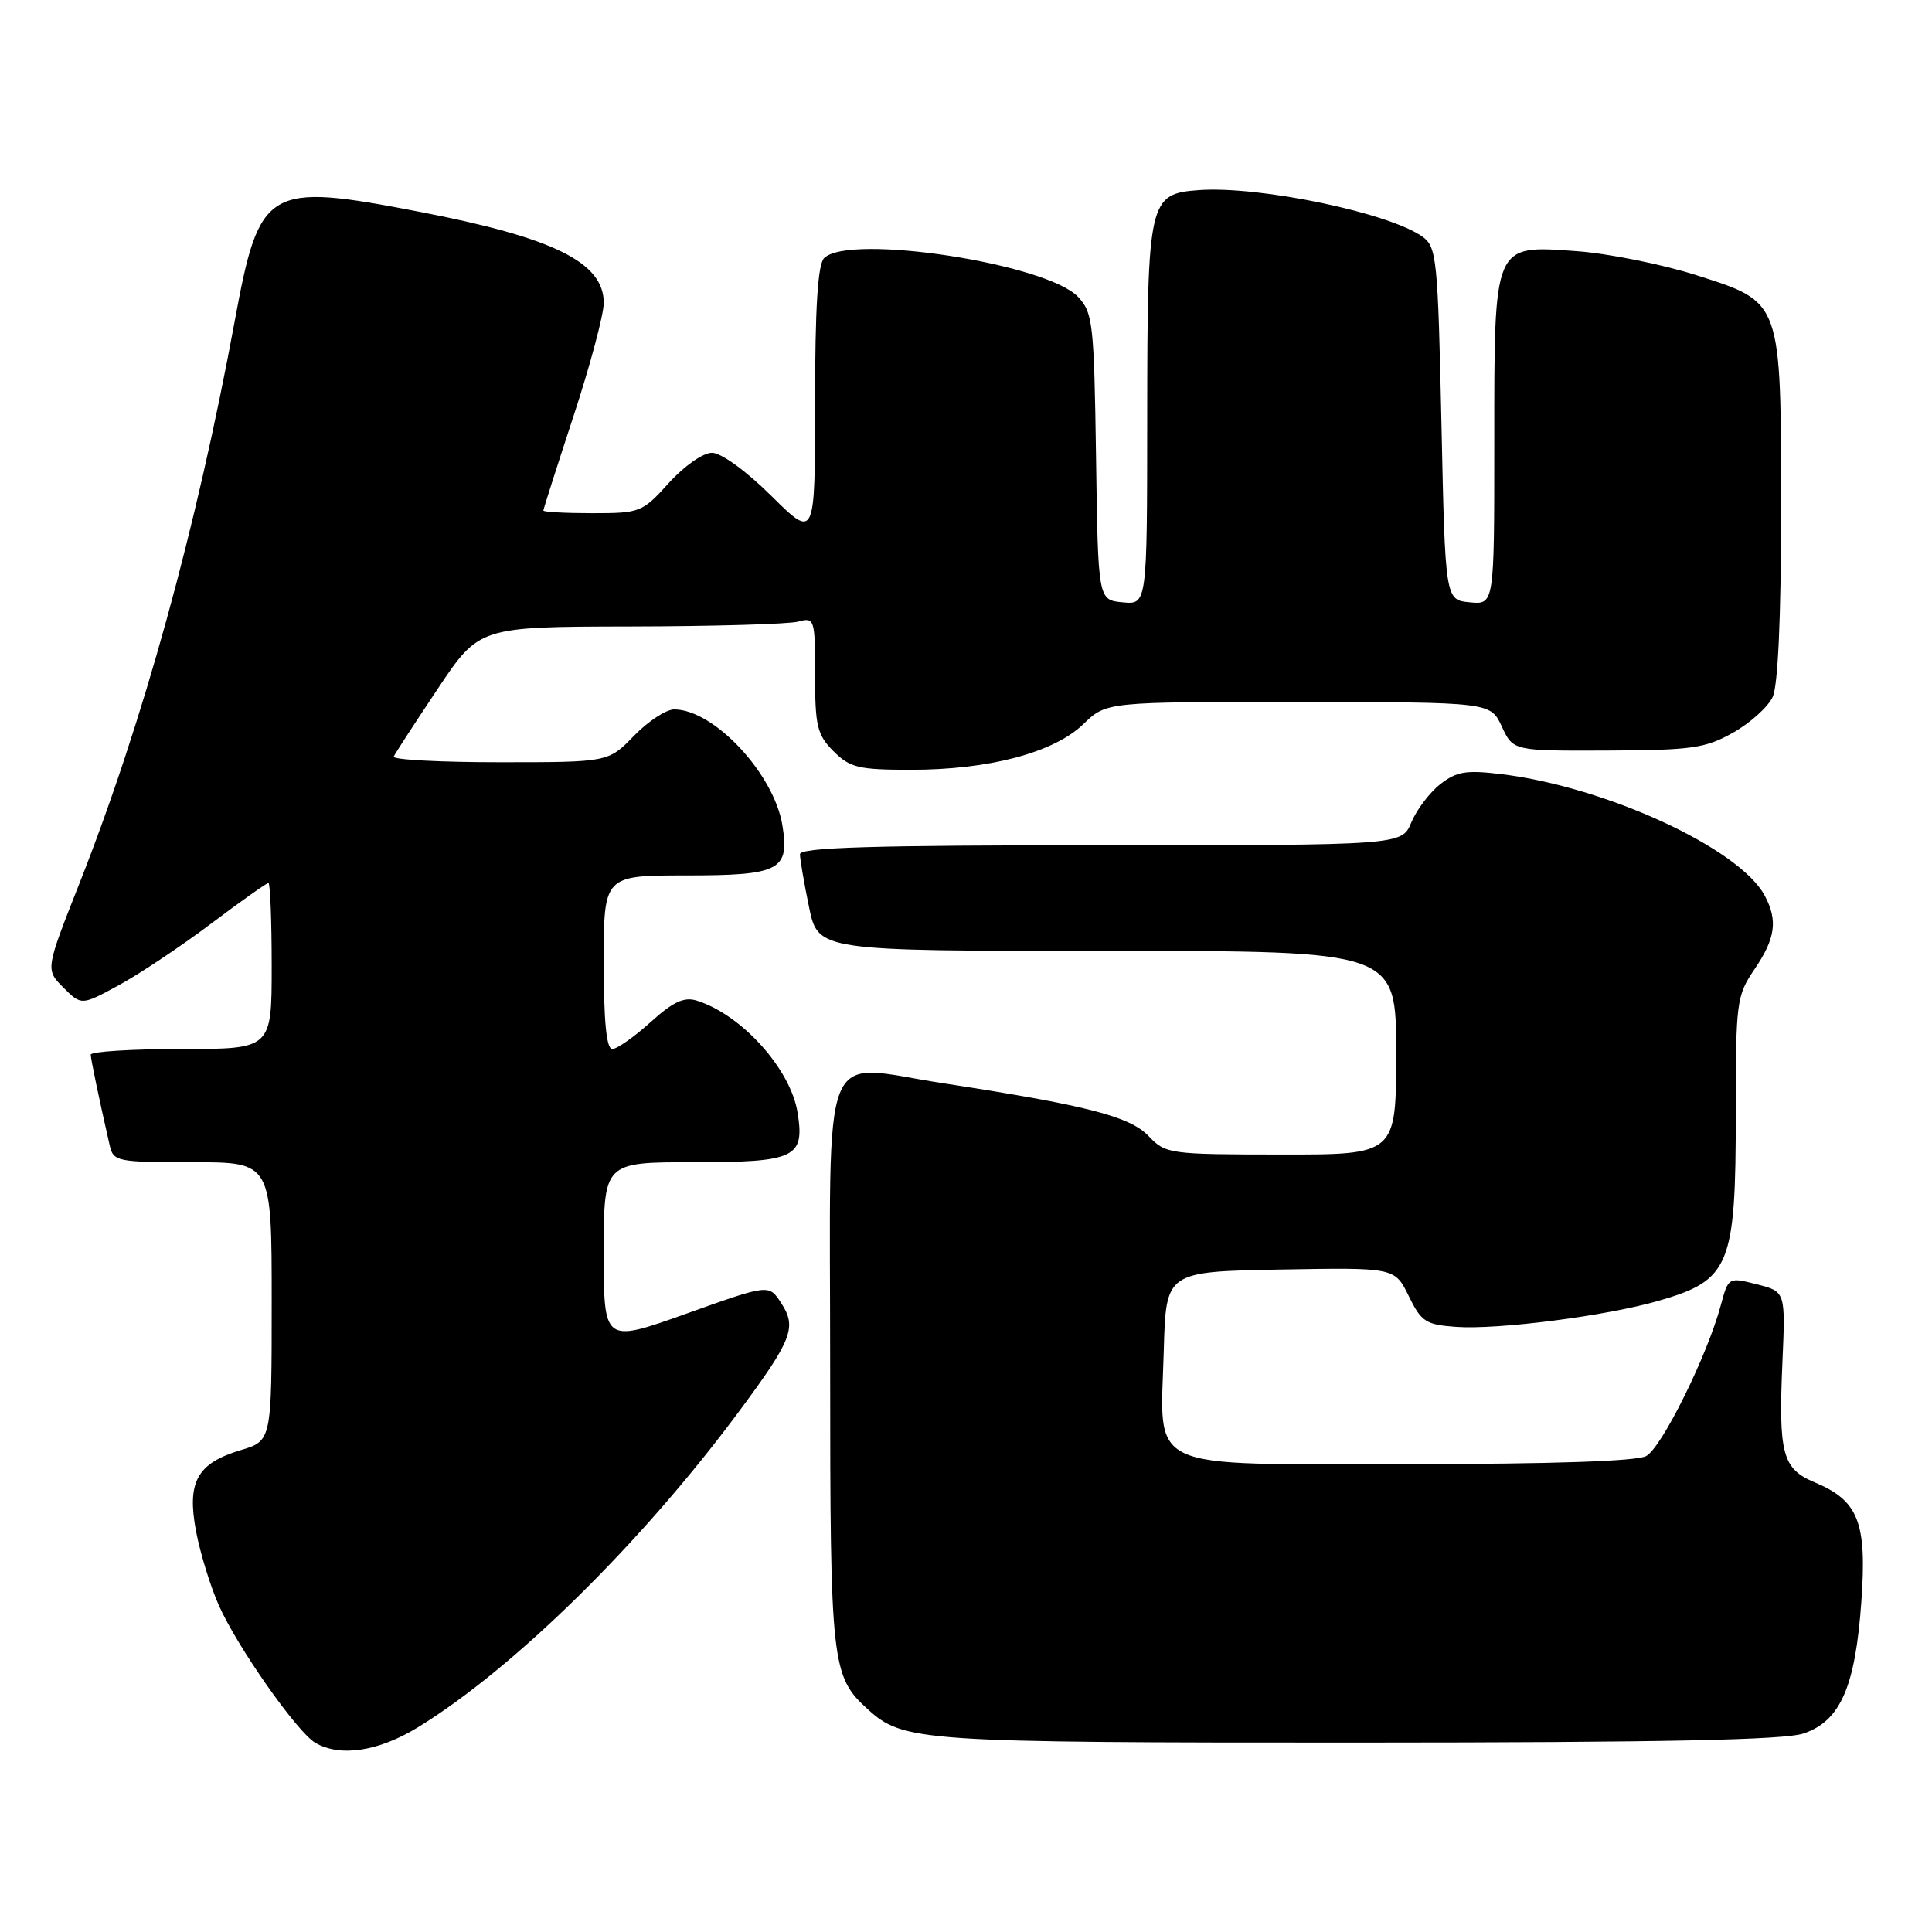 <?xml version="1.0" encoding="UTF-8" standalone="no"?>
<!DOCTYPE svg PUBLIC "-//W3C//DTD SVG 1.1//EN" "http://www.w3.org/Graphics/SVG/1.1/DTD/svg11.dtd" >
<svg xmlns="http://www.w3.org/2000/svg" xmlns:xlink="http://www.w3.org/1999/xlink" version="1.1" viewBox="0 0 256 256">
 <g >
 <path fill="currentColor"
d=" M 55.39 228.87 C 68.12 221.05 84.99 204.46 97.92 187.03 C 104.99 177.49 105.62 175.87 103.49 172.63 C 101.88 170.16 101.88 170.16 90.94 174.07 C 80.00 177.97 80.00 177.97 80.00 165.98 C 80.00 154.00 80.00 154.00 91.88 154.00 C 105.41 154.00 106.65 153.41 105.68 147.40 C 104.74 141.62 98.25 134.43 92.31 132.58 C 90.64 132.06 89.17 132.75 86.19 135.45 C 84.03 137.40 81.75 139.00 81.13 139.00 C 80.36 139.00 80.00 135.37 80.00 127.50 C 80.00 116.00 80.00 116.00 90.88 116.00 C 103.35 116.00 104.64 115.33 103.67 109.35 C 102.56 102.53 94.60 94.00 89.33 94.00 C 88.26 94.00 85.87 95.58 84.00 97.50 C 80.61 101.00 80.61 101.00 66.22 101.00 C 58.31 101.00 51.98 100.66 52.17 100.25 C 52.35 99.84 54.98 95.80 58.00 91.27 C 63.50 83.05 63.50 83.05 83.50 83.01 C 94.50 82.99 104.51 82.70 105.75 82.37 C 107.94 81.78 108.00 81.97 108.00 89.43 C 108.00 96.23 108.28 97.37 110.45 99.55 C 112.64 101.73 113.76 102.00 120.74 102.00 C 131.07 102.00 139.65 99.72 143.55 95.95 C 146.60 93.00 146.60 93.00 172.05 93.02 C 197.50 93.04 197.50 93.04 199.00 96.27 C 200.50 99.50 200.50 99.50 213.01 99.45 C 224.20 99.40 225.97 99.15 229.66 97.07 C 231.93 95.79 234.29 93.66 234.90 92.33 C 235.59 90.80 236.00 81.82 236.00 67.92 C 236.00 39.69 236.14 40.09 224.83 36.48 C 220.25 35.02 213.08 33.58 208.90 33.28 C 197.81 32.49 198.00 32.05 198.00 58.79 C 198.00 80.13 198.00 80.13 194.75 79.81 C 191.50 79.50 191.50 79.50 191.00 56.17 C 190.53 34.37 190.37 32.74 188.52 31.39 C 184.18 28.22 166.91 24.61 158.87 25.19 C 152.22 25.67 152.03 26.48 152.01 55.31 C 152.00 80.13 152.00 80.13 148.75 79.81 C 145.50 79.50 145.50 79.50 145.23 60.54 C 144.97 42.86 144.81 41.43 142.85 39.34 C 138.69 34.92 112.49 30.91 109.20 34.20 C 108.36 35.04 108.00 40.74 108.00 53.42 C 108.00 71.44 108.00 71.44 102.22 65.72 C 98.87 62.40 95.56 60.00 94.34 60.00 C 93.15 60.00 90.66 61.75 88.62 64.00 C 85.11 67.89 84.82 68.00 78.50 68.00 C 74.93 68.00 72.00 67.84 72.00 67.65 C 72.00 67.46 73.80 61.82 76.00 55.12 C 78.20 48.42 80.00 41.67 80.00 40.13 C 80.00 34.77 73.39 31.50 55.62 28.07 C 35.35 24.16 34.39 24.72 31.10 42.55 C 26.02 70.07 18.95 95.70 10.52 117.07 C 6.02 128.47 6.02 128.47 8.40 130.86 C 10.79 133.24 10.79 133.24 15.77 130.53 C 18.51 129.04 23.99 125.38 27.94 122.41 C 31.90 119.43 35.33 117.00 35.57 117.00 C 35.80 117.00 36.00 121.95 36.00 128.00 C 36.00 139.00 36.00 139.00 24.00 139.00 C 17.40 139.00 12.01 139.34 12.02 139.75 C 12.05 140.42 13.08 145.39 14.53 151.75 C 15.02 153.91 15.47 154.00 25.52 154.00 C 36.00 154.00 36.00 154.00 36.00 172.46 C 36.00 190.92 36.00 190.92 31.90 192.15 C 26.10 193.89 24.74 196.36 25.98 202.92 C 26.53 205.80 27.88 210.21 28.99 212.70 C 31.40 218.17 39.38 229.54 41.78 230.93 C 45.07 232.85 50.15 232.08 55.39 228.87 Z  M 239.00 229.69 C 243.87 228.03 245.84 223.52 246.64 212.22 C 247.39 201.70 246.27 198.85 240.44 196.41 C 236.18 194.63 235.65 192.63 236.18 180.53 C 236.59 171.14 236.59 171.14 232.80 170.18 C 229.02 169.22 229.02 169.22 228.00 173.01 C 226.20 179.68 220.18 191.84 218.12 192.94 C 216.84 193.62 205.56 194.00 186.59 194.00 C 151.16 194.00 153.76 195.21 154.21 178.87 C 154.50 168.50 154.50 168.50 169.66 168.22 C 184.81 167.95 184.81 167.95 186.66 171.72 C 188.33 175.15 188.92 175.53 192.95 175.82 C 198.50 176.21 212.79 174.38 219.75 172.37 C 229.24 169.64 230.00 167.78 230.00 147.48 C 230.00 132.71 230.10 131.94 232.50 128.40 C 235.26 124.34 235.59 121.97 233.84 118.68 C 230.50 112.42 212.85 104.27 198.95 102.58 C 194.25 102.01 193.00 102.22 190.83 103.92 C 189.42 105.03 187.71 107.30 187.01 108.97 C 185.76 112.00 185.76 112.00 145.88 112.00 C 115.72 112.00 106.00 112.29 106.00 113.19 C 106.00 113.84 106.54 116.99 107.20 120.19 C 108.40 126.00 108.40 126.00 146.70 126.00 C 185.00 126.00 185.00 126.00 185.00 139.50 C 185.00 153.00 185.00 153.00 169.75 152.98 C 154.92 152.97 154.44 152.90 152.20 150.54 C 149.71 147.92 143.98 146.45 124.81 143.51 C 108.46 141.00 110.00 137.10 110.00 181.13 C 110.00 220.57 110.17 222.13 115.00 226.50 C 119.71 230.77 121.88 230.91 180.00 230.90 C 220.35 230.89 236.46 230.56 239.00 229.69 Z "/>
</g>
</svg>